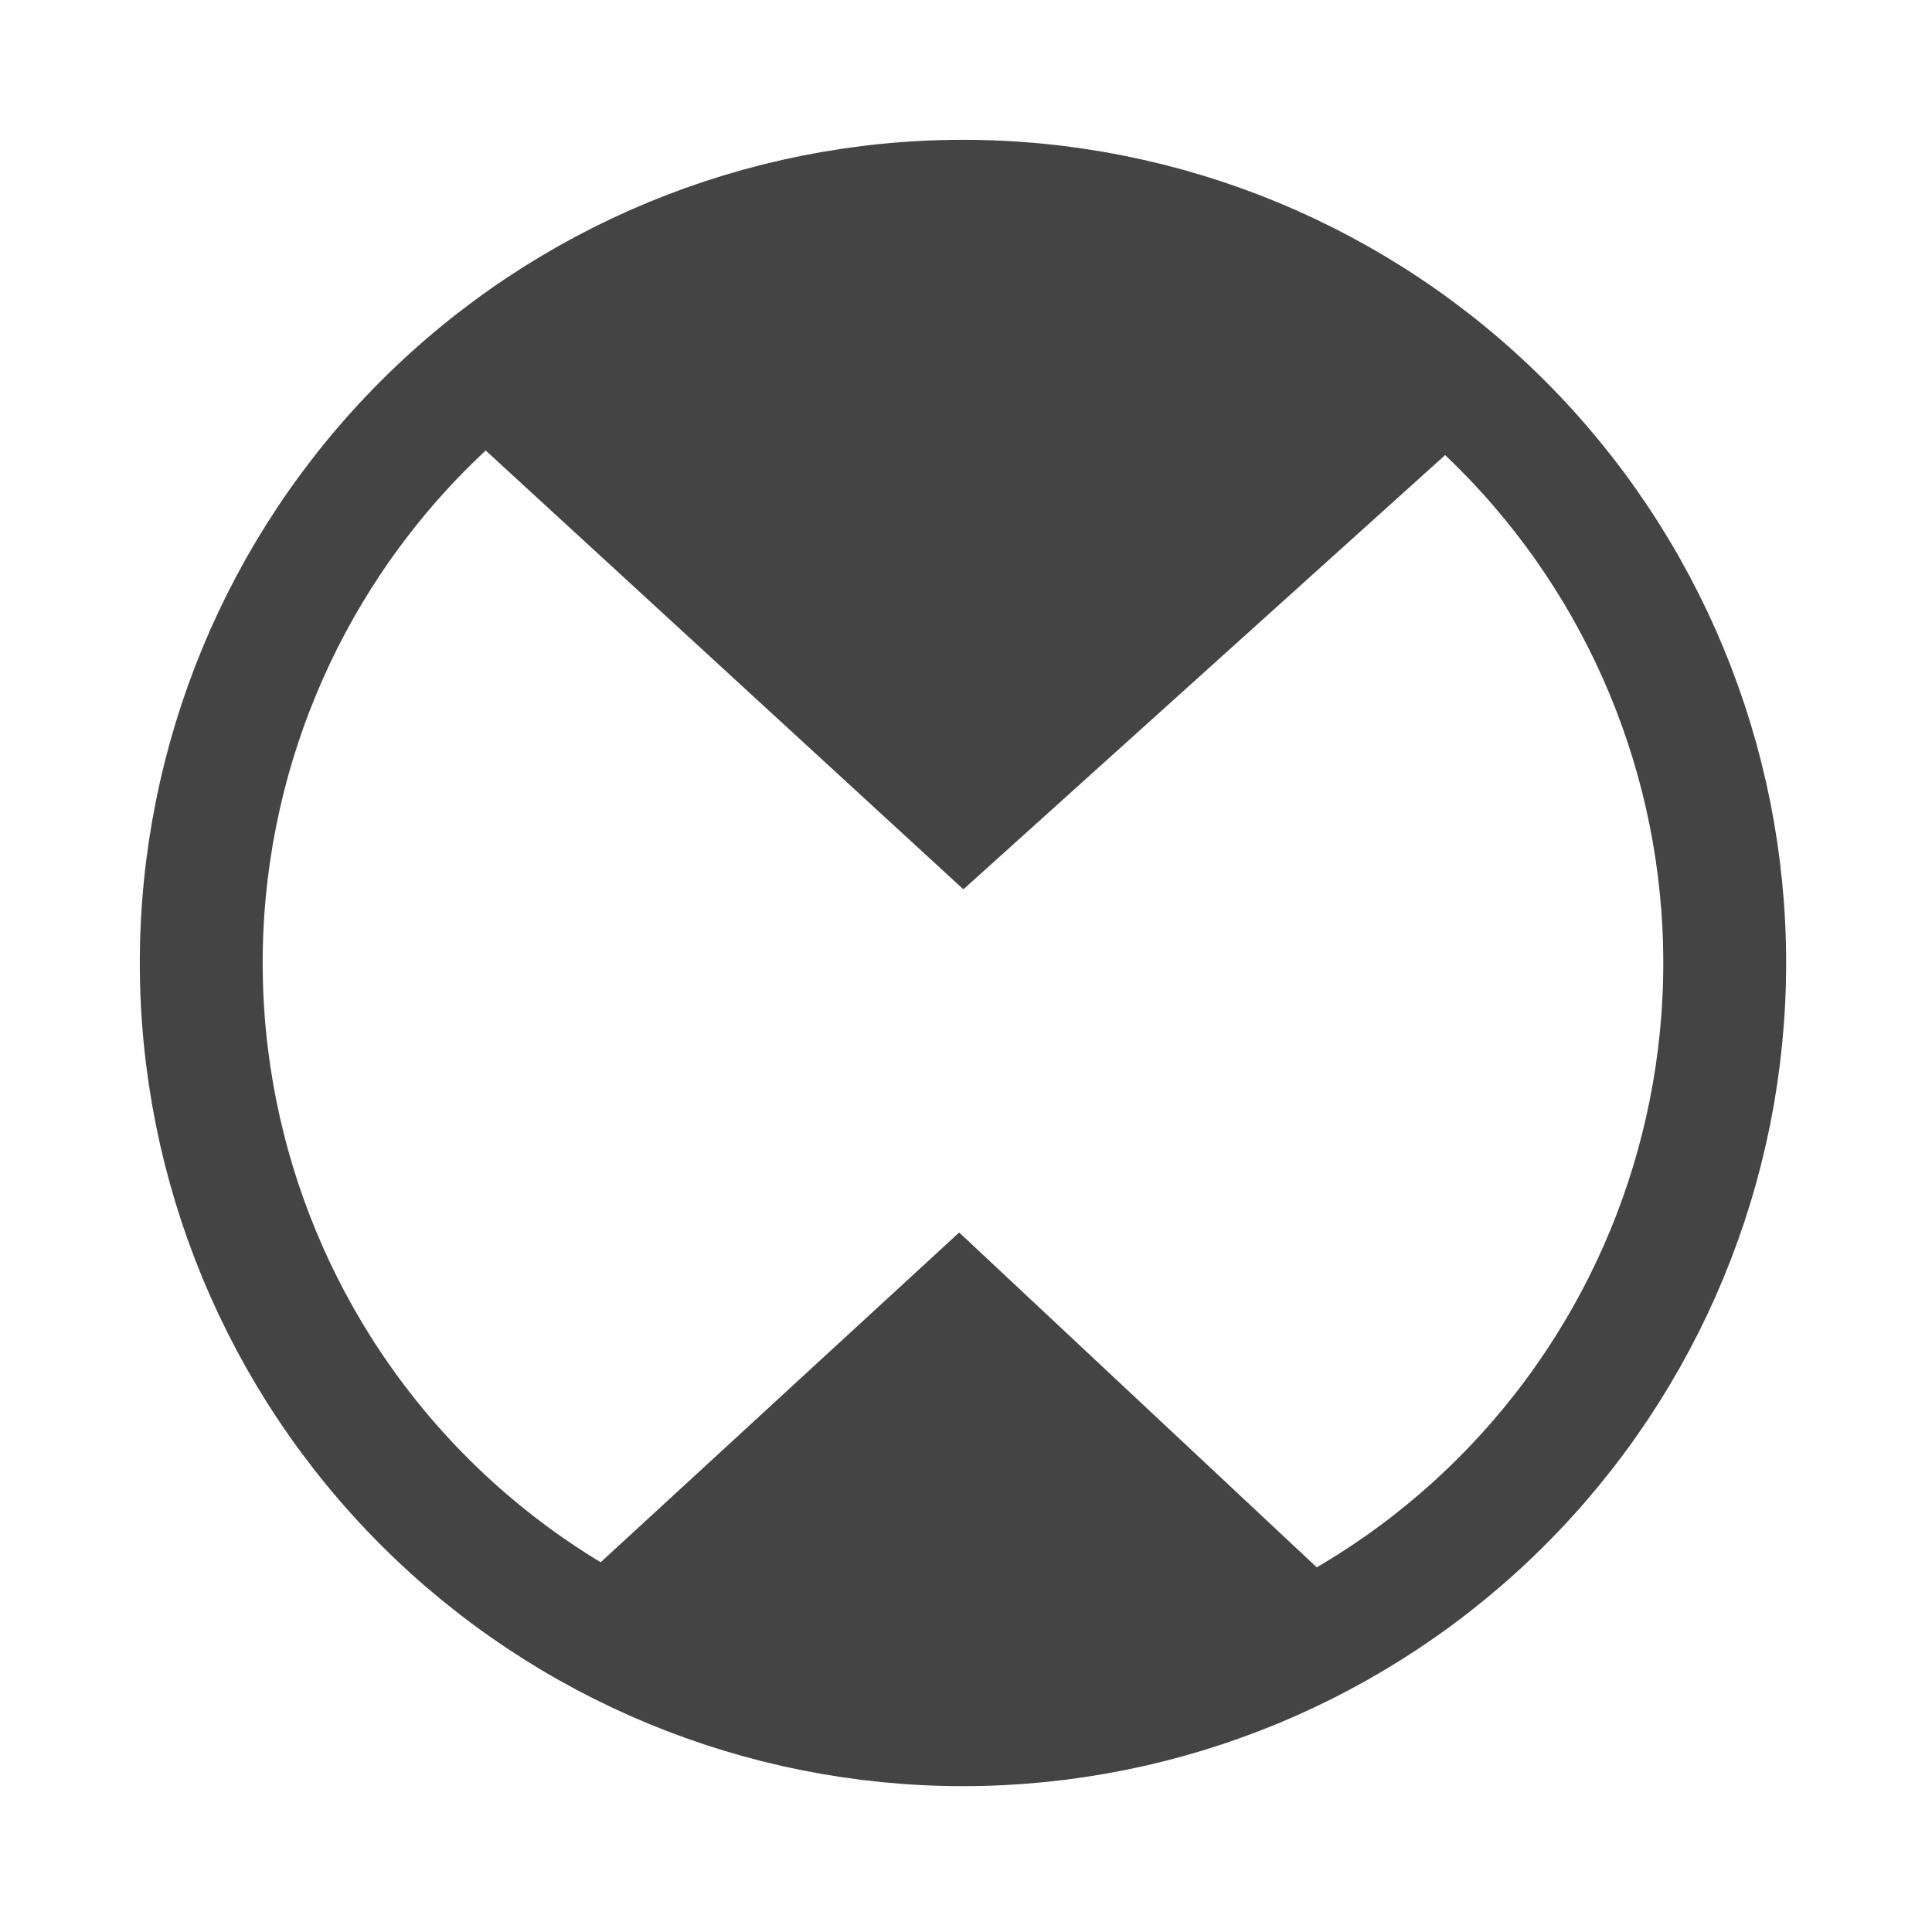 <?xml version="1.0" encoding="UTF-8"?>
<svg xmlns="http://www.w3.org/2000/svg" xmlns:xlink="http://www.w3.org/1999/xlink" width="32" height="32" viewBox="0 0 32 32">
<path fill-rule="nonzero" fill="rgb(26.667%, 26.667%, 26.667%)" fill-opacity="1" d="M 7.109 6.602 L 15.957 14.73 L 24.801 6.758 L 18.797 3.445 C 18.797 3.445 13.168 3.688 12.57 3.805 C 11.973 3.926 8.559 5.543 8.559 5.543 Z M 7.109 6.602 "/>
<path fill="none" stroke-width="37" stroke-linecap="round" stroke-linejoin="round" stroke="rgb(26.667%, 26.667%, 26.667%)" stroke-opacity="1" stroke-miterlimit="4" d="M 519.395 290 C 519.395 350.818 495.251 409.158 452.205 452.205 C 409.158 495.251 350.818 519.395 290 519.395 C 229.182 519.395 170.842 495.251 127.795 452.205 C 84.749 409.158 60.605 350.818 60.605 290 C 60.605 229.182 84.749 170.842 127.795 127.795 C 170.842 84.749 229.182 60.605 290 60.605 C 350.818 60.605 409.158 84.749 452.205 127.795 C 495.251 170.842 519.395 229.182 519.395 290 Z M 519.395 290 " transform="matrix(0.055, 0, 0, 0.055, 0, 0)"/>
<path fill-rule="nonzero" fill="rgb(26.667%, 26.667%, 26.667%)" fill-opacity="1" d="M 9.266 26.504 L 15.887 20.414 L 22.332 26.449 L 18.035 28.875 C 18.035 28.875 13.812 28.695 13.363 28.605 C 12.914 28.516 10.355 27.301 10.355 27.301 Z M 9.266 26.504 "/>
</svg>
